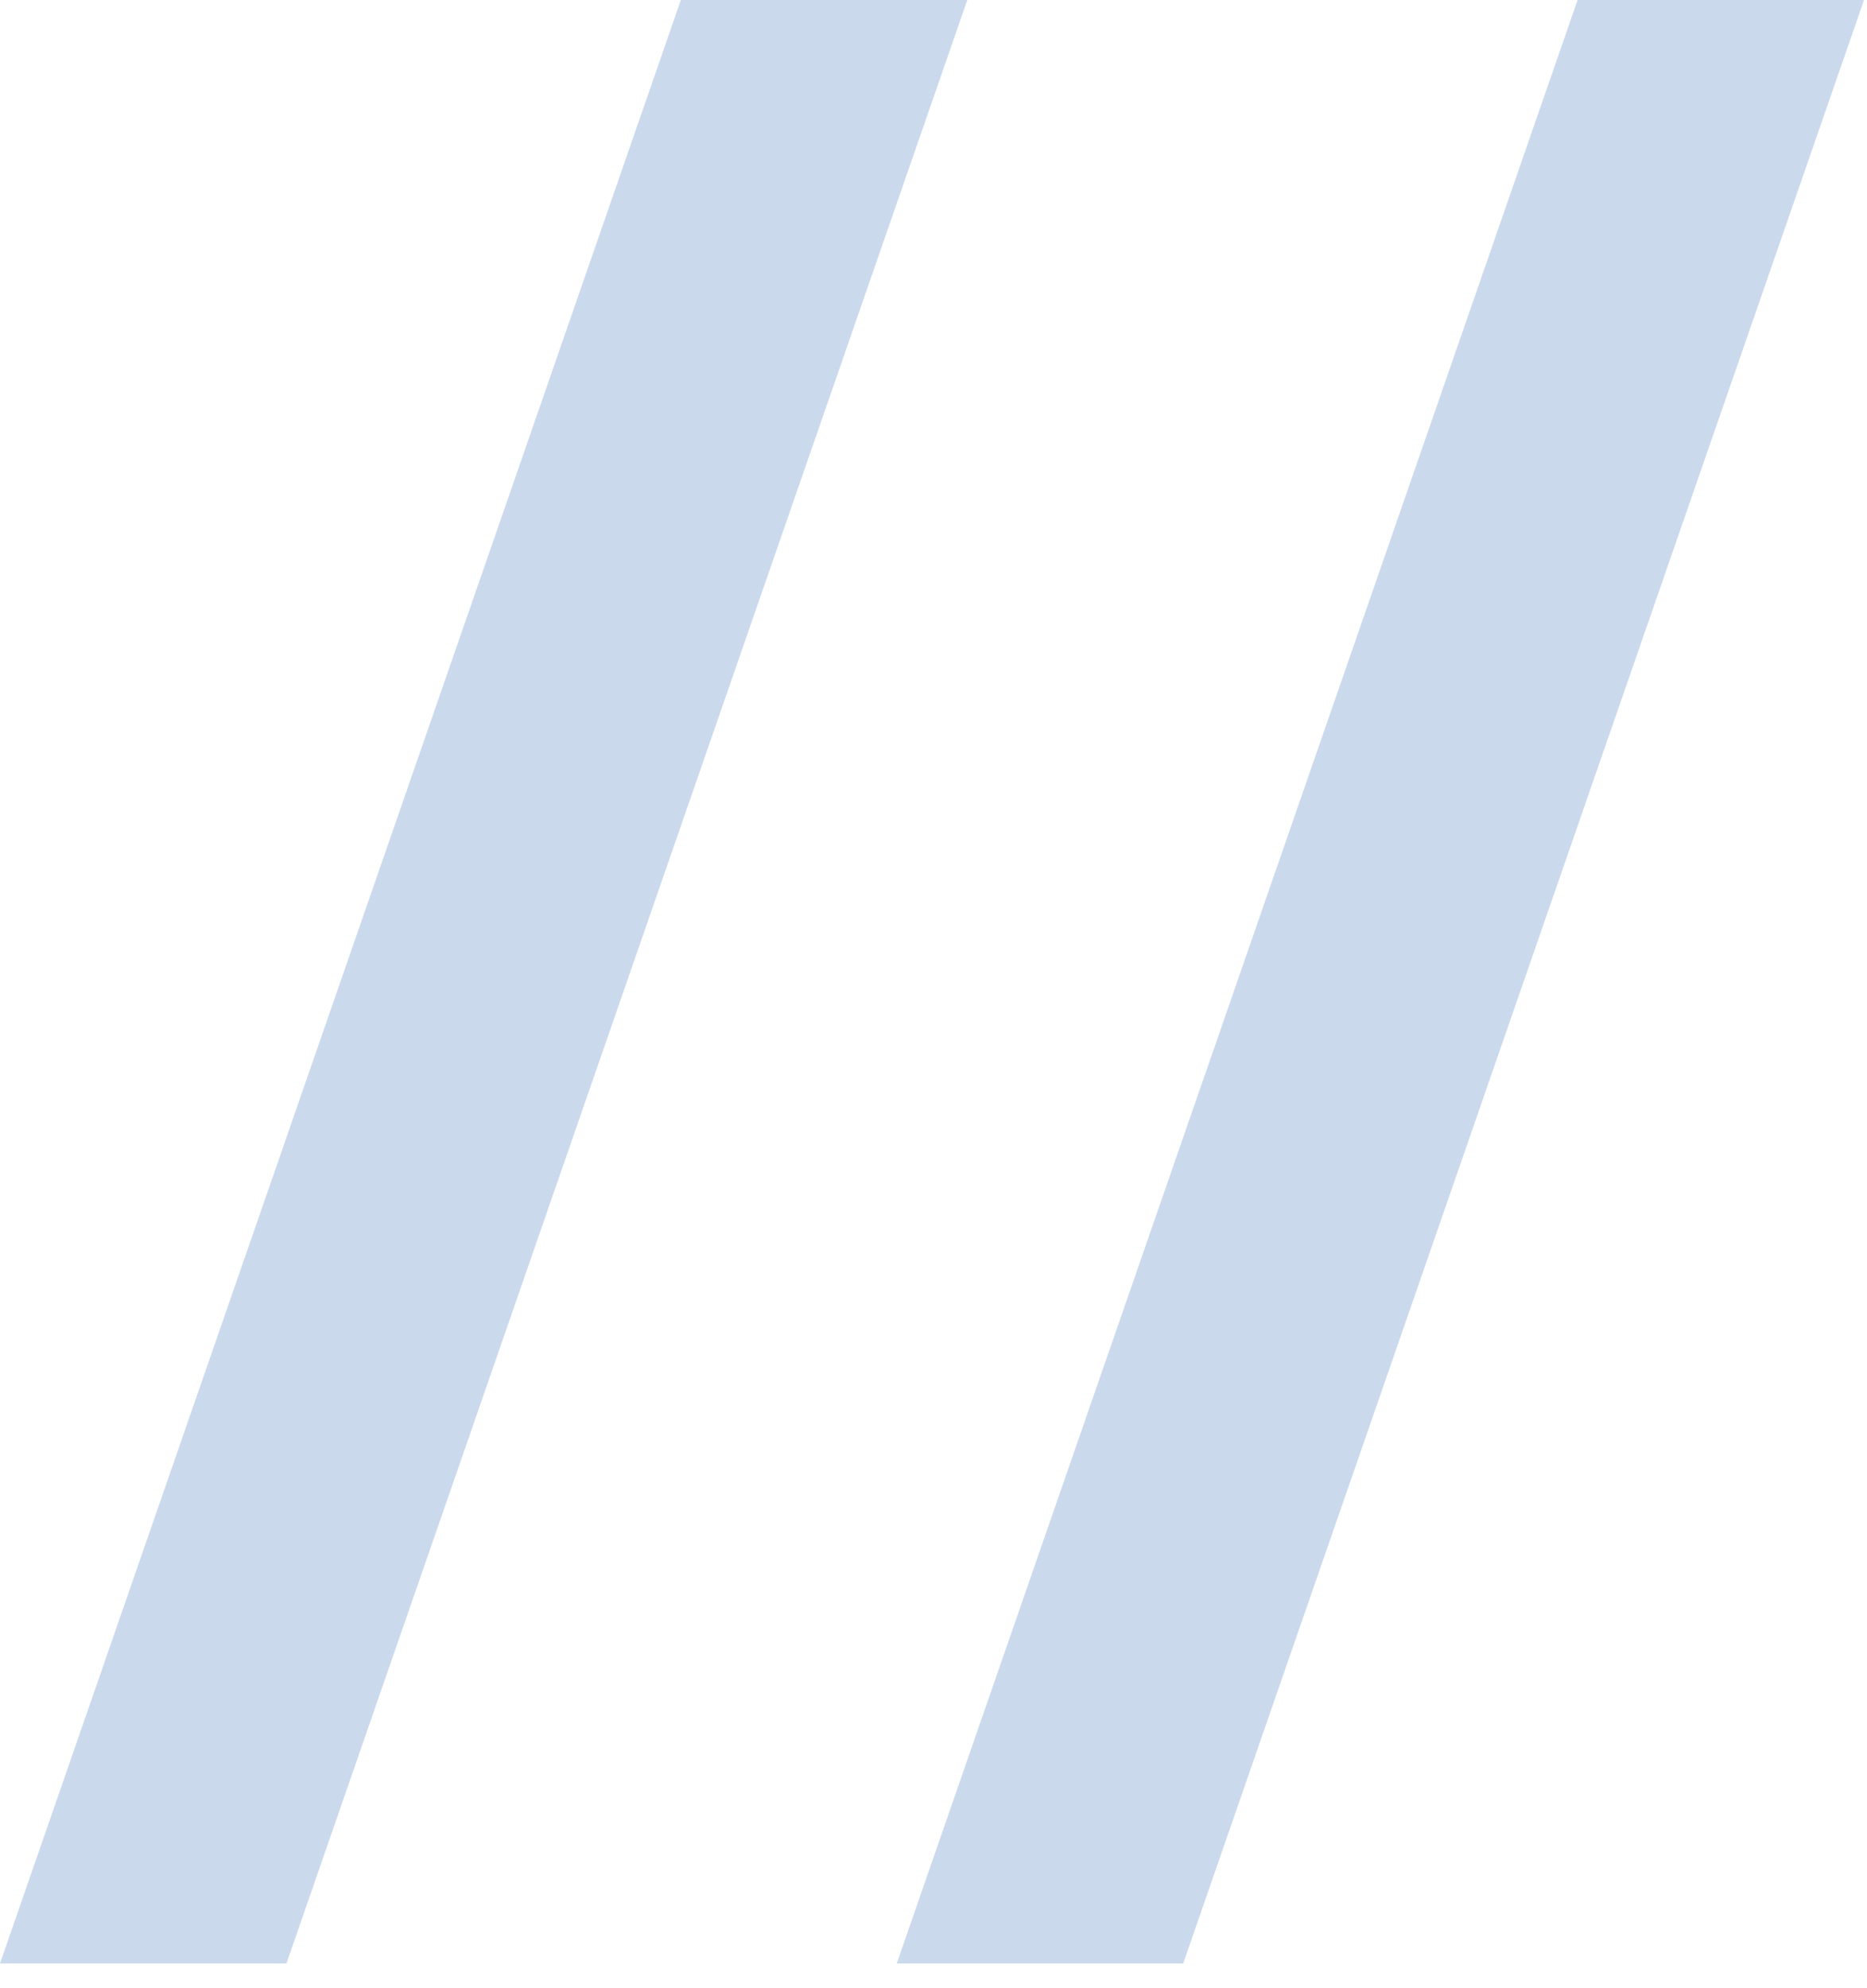 <svg width="62" height="66" viewBox="0 0 62 66" fill="none" xmlns="http://www.w3.org/2000/svg">
<path d="M29.779 65.18L52.389 0H61.901L39.291 65.18H29.779Z" fill="#5B86C4" fill-opacity="0.32"/>
<path d="M0 65.18L22.61 0H32.122L9.512 65.18H0Z" fill="#5B86C4" fill-opacity="0.32"/>
</svg>
